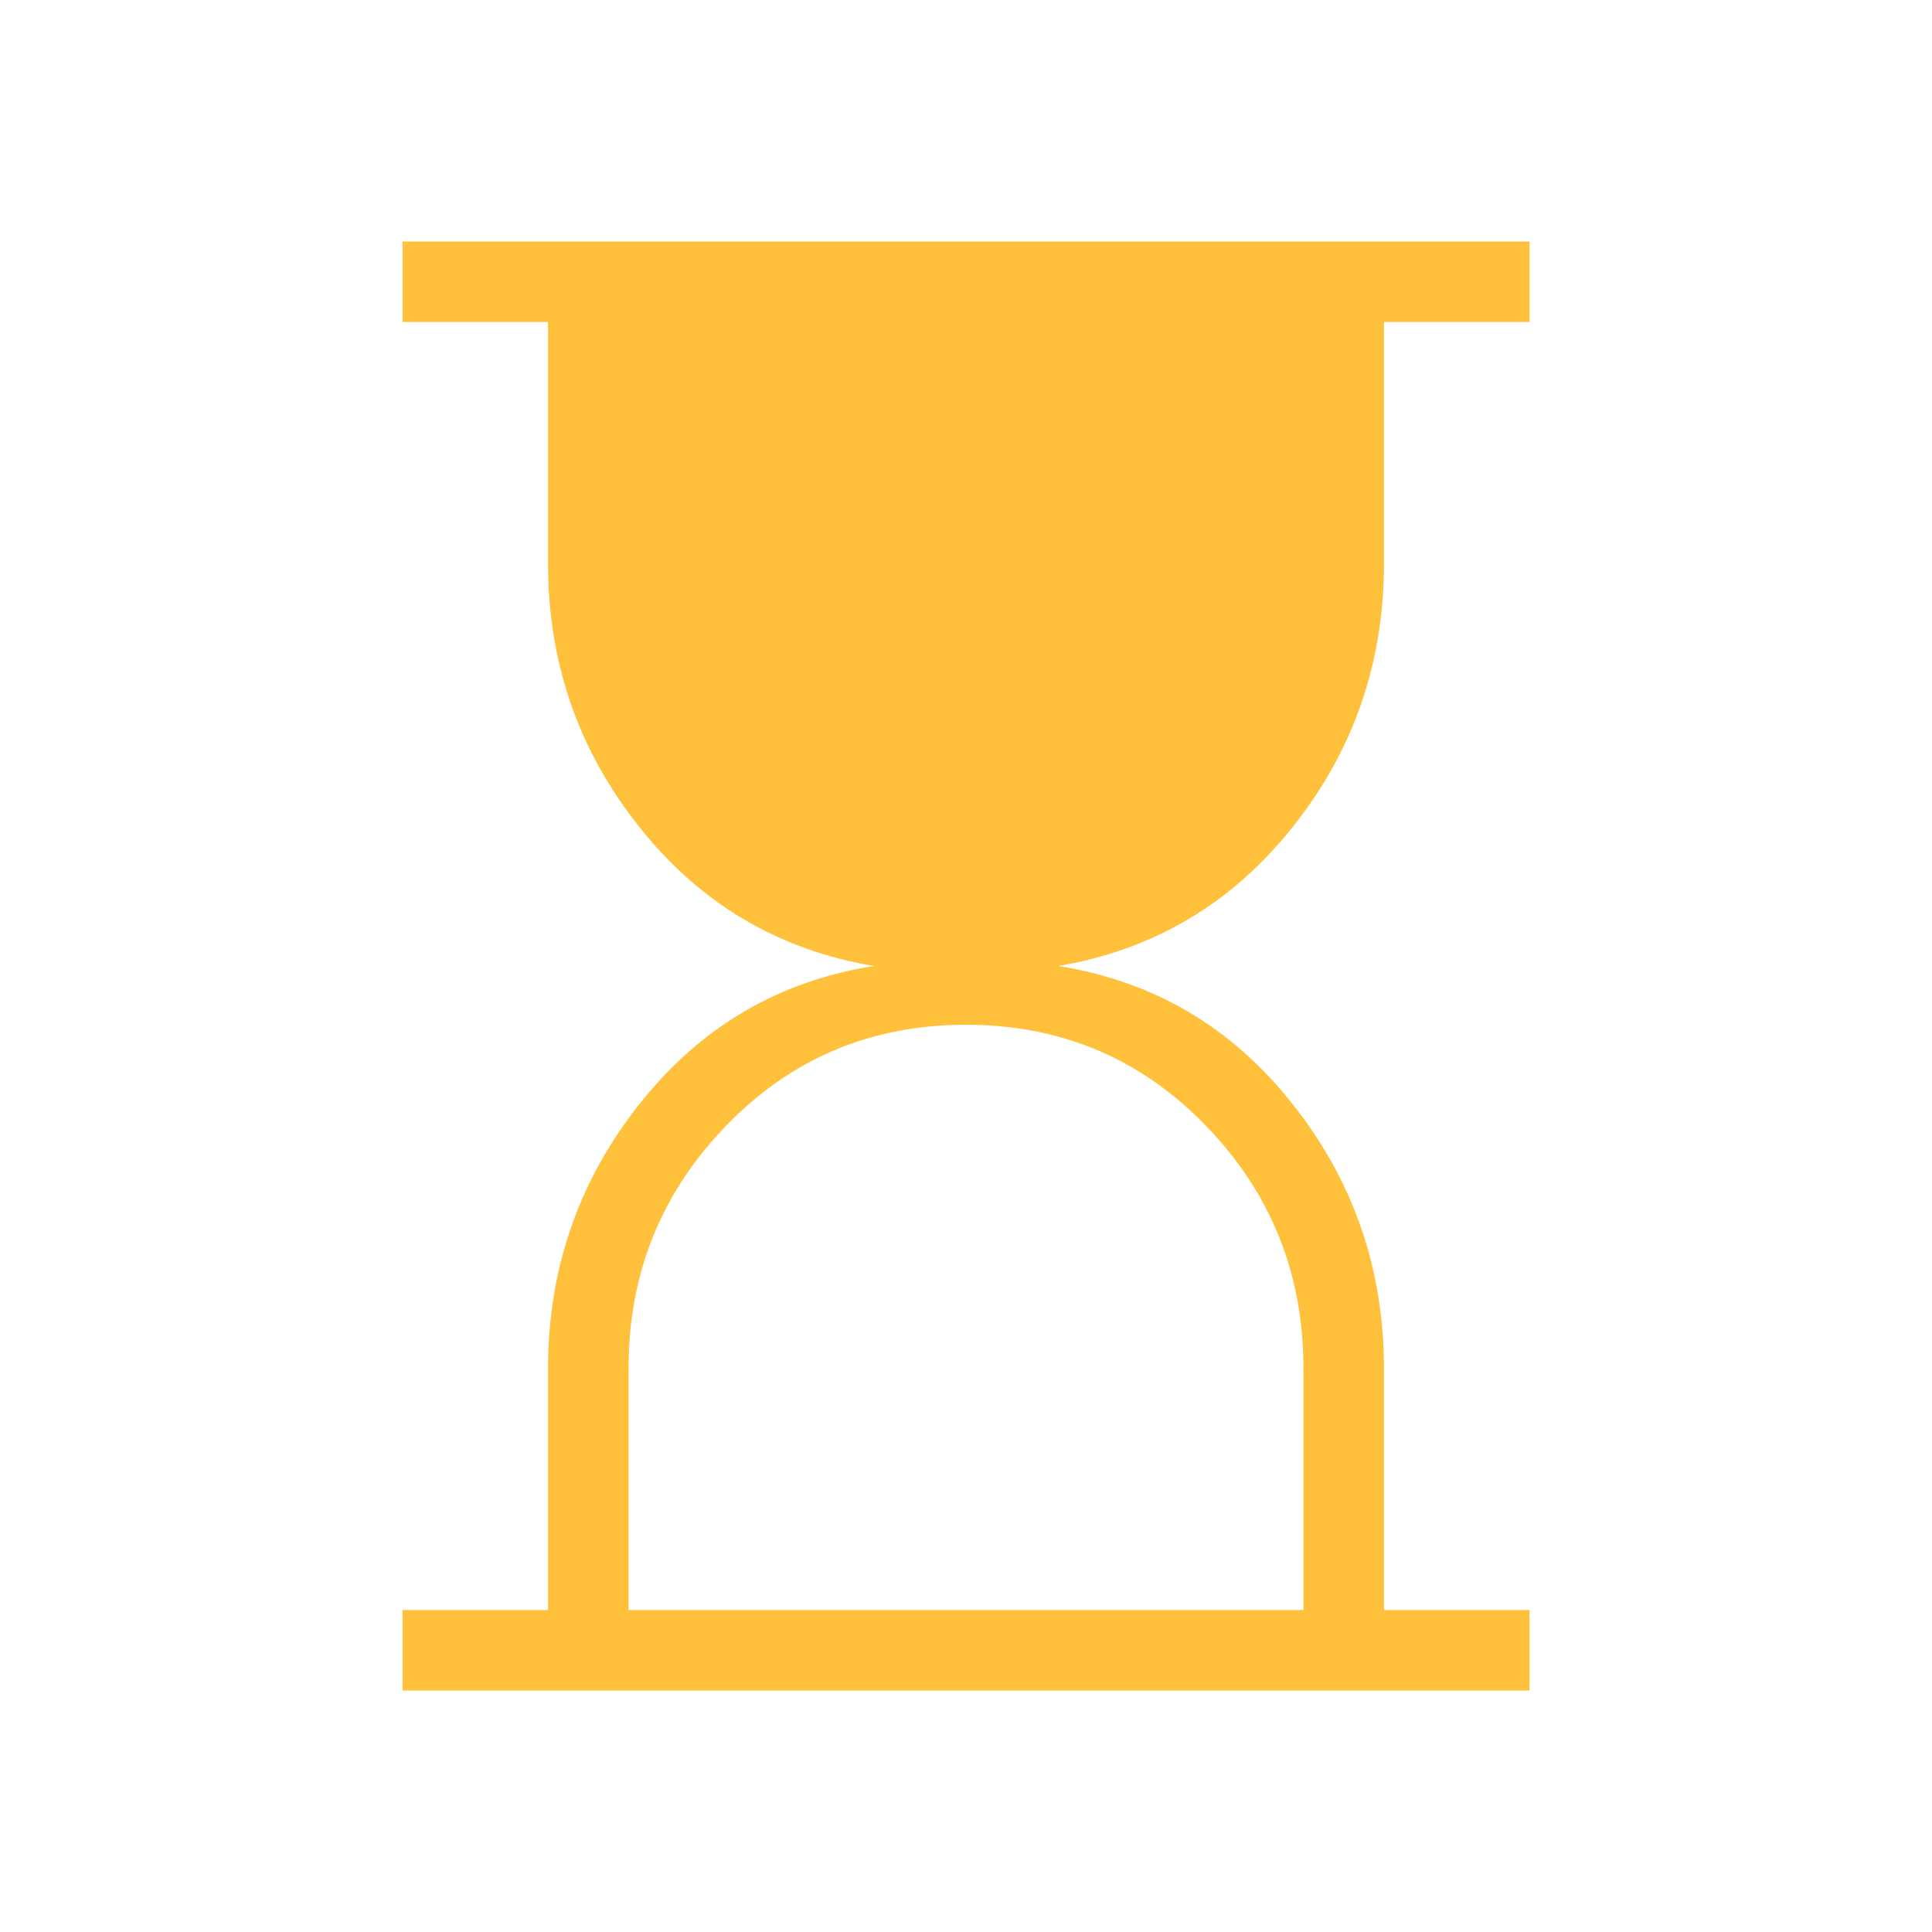 <svg width="12" height="12" viewBox="0 0 12 12" fill="none" xmlns="http://www.w3.org/2000/svg">
<g id="hourglass_top_FILL0_wght200_GRAD0_opsz24 (1) 1">
<path id="Vector" d="M3.904 10H8.096V8.5C8.096 7.912 7.894 7.409 7.489 6.991C7.085 6.574 6.588 6.365 6 6.365C5.412 6.365 4.915 6.574 4.511 6.991C4.106 7.409 3.904 7.912 3.904 8.5V10ZM2.5 10.5V10H3.404V8.5C3.404 7.883 3.593 7.335 3.972 6.857C4.35 6.379 4.835 6.094 5.427 6C4.835 5.9 4.35 5.613 3.972 5.138C3.593 4.663 3.404 4.117 3.404 3.5V2H2.5V1.5H9.5V2H8.596V3.5C8.596 4.117 8.407 4.663 8.028 5.138C7.65 5.613 7.165 5.9 6.573 6C7.165 6.094 7.65 6.379 8.028 6.857C8.407 7.335 8.596 7.883 8.596 8.5V10H9.5V10.5H2.5Z" fill="#FFC13C"/>
</g>
</svg>
